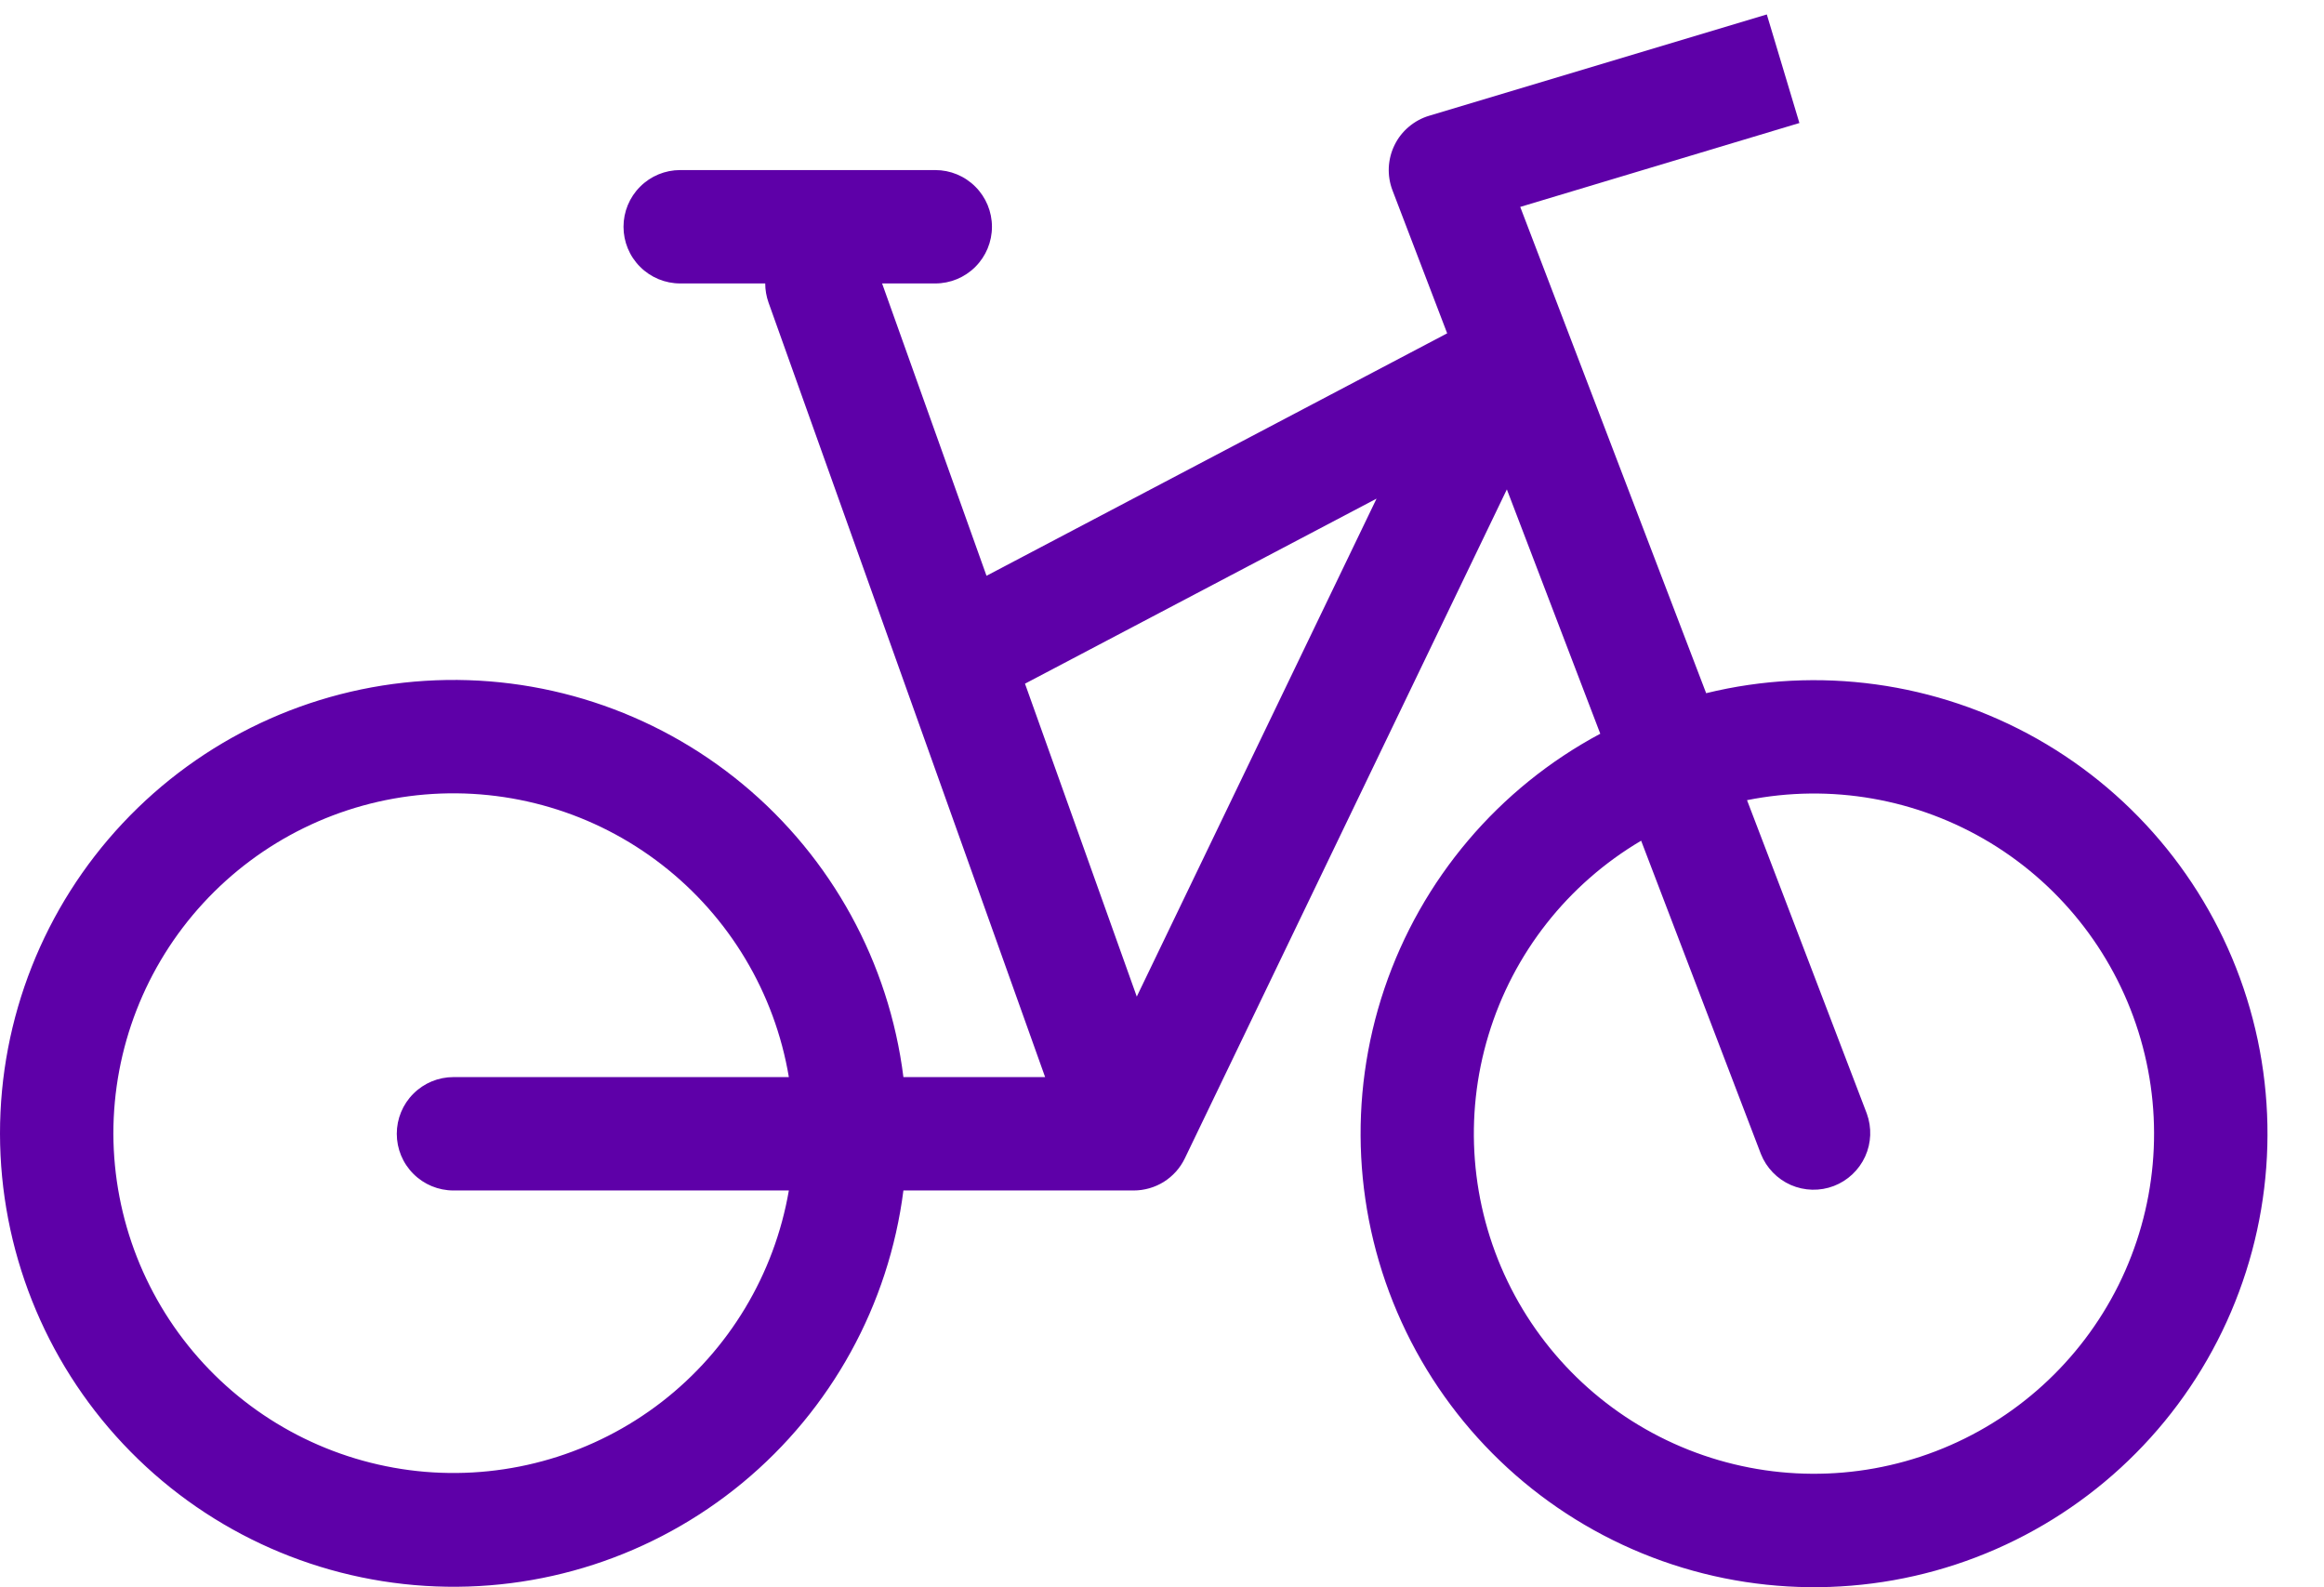 <svg width="41" height="28" viewBox="0 0 41 28" fill="none" xmlns="http://www.w3.org/2000/svg">
<path fill-rule="evenodd" clip-rule="evenodd" d="M31.745 2.17L26.82 3.65L30.1 12.228C32.077 11.744 34.163 12.031 35.936 13.031C37.708 14.032 39.032 15.67 39.639 17.612C40.246 19.554 40.09 21.655 39.203 23.486C38.316 25.318 36.764 26.742 34.863 27.47C32.963 28.197 30.856 28.173 28.973 27.402C27.09 26.631 25.571 25.172 24.726 23.32C23.881 21.469 23.773 19.365 24.424 17.438C25.076 15.51 26.437 13.902 28.232 12.943L26.584 8.633L20.902 20.435C20.82 20.605 20.692 20.747 20.532 20.848C20.373 20.947 20.188 21 20 21H15.938C15.681 23.017 14.666 24.861 13.099 26.157C11.531 27.453 9.53 28.103 7.5 27.975C5.47 27.848 3.565 26.953 2.172 25.471C0.779 23.99 0.003 22.034 2.22086e-06 20C-0.002 17.964 0.773 16.004 2.167 14.519C3.56 13.035 5.467 12.137 7.499 12.01C9.531 11.882 11.535 12.534 13.103 13.833C14.671 15.132 15.685 16.98 15.938 19H18.438L13.558 5.336C13.52 5.228 13.5 5.114 13.5 5H12C11.735 5 11.48 4.895 11.293 4.707C11.105 4.52 11 4.265 11 4C11 3.735 11.105 3.48 11.293 3.293C11.48 3.105 11.735 3 12 3H16.5C16.765 3 17.02 3.105 17.207 3.293C17.395 3.48 17.5 3.735 17.5 4C17.5 4.265 17.395 4.52 17.207 4.707C17.02 4.895 16.765 5 16.5 5H15.562L17.404 10.157L25.531 5.88L24.566 3.357C24.517 3.229 24.495 3.091 24.501 2.954C24.508 2.816 24.542 2.682 24.603 2.558C24.663 2.435 24.749 2.325 24.854 2.237C24.959 2.148 25.081 2.081 25.213 2.042L31.17 0.255L31.745 2.17V2.17ZM18.083 12.06L20.055 17.58L24.285 8.796L18.083 12.06V12.06ZM31.066 20.357L28.953 14.83C27.657 15.595 26.696 16.818 26.26 18.258C25.823 19.697 25.944 21.248 26.597 22.604C27.251 23.959 28.389 25.019 29.788 25.574C31.186 26.129 32.742 26.139 34.147 25.601C35.552 25.063 36.703 24.017 37.374 22.671C38.044 21.324 38.184 19.774 37.765 18.329C37.347 16.884 36.401 15.649 35.115 14.868C33.828 14.088 32.296 13.819 30.821 14.115L32.934 19.643C33.024 19.89 33.014 20.162 32.905 20.401C32.796 20.64 32.597 20.827 32.352 20.921C32.107 21.015 31.834 21.008 31.593 20.903C31.353 20.797 31.163 20.601 31.066 20.357V20.357ZM13.917 19H8C7.735 19 7.48 19.105 7.293 19.293C7.105 19.48 7 19.735 7 20C7 20.265 7.105 20.52 7.293 20.707C7.48 20.895 7.735 21 8 21H13.917C13.662 22.48 12.862 23.811 11.674 24.73C10.486 25.648 8.997 26.088 7.5 25.963C6.004 25.837 4.608 25.155 3.59 24.051C2.572 22.947 2.005 21.502 2 20C1.999 18.495 2.563 17.044 3.582 15.935C4.6 14.827 5.998 14.141 7.498 14.015C8.998 13.89 10.491 14.332 11.68 15.256C12.869 16.179 13.668 17.515 13.917 19V19Z" fill="#5E00A8"/>
</svg>
